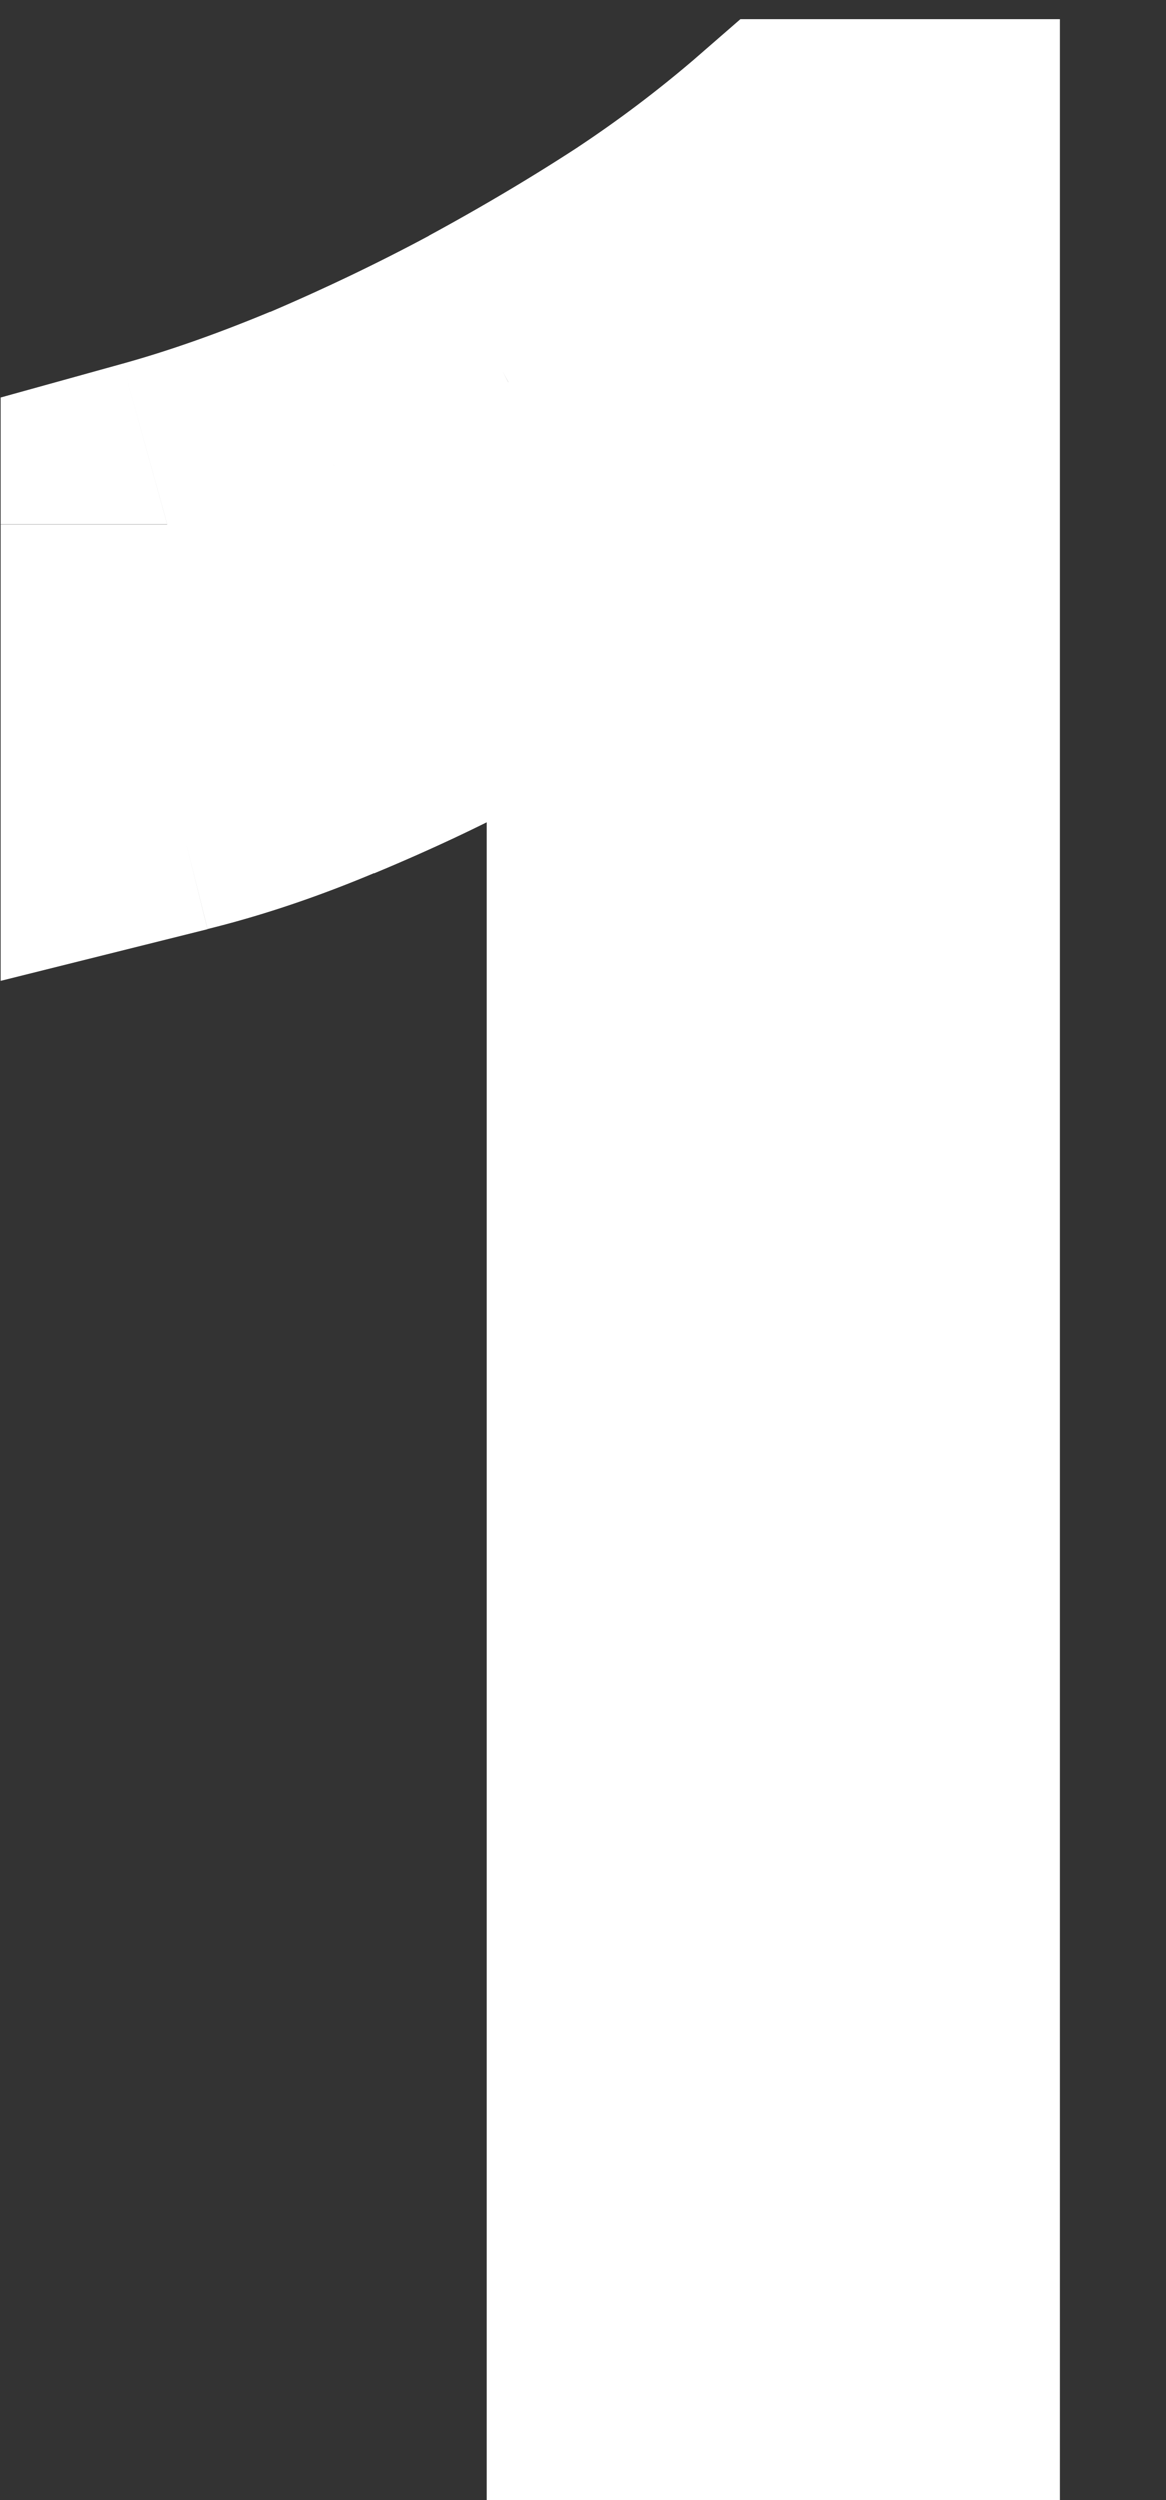 <svg width="7" height="15" fill="none" xmlns="http://www.w3.org/2000/svg"><rect width="100%" height="100%" fill="#333333" stroke="none"/><path d="M5.363 14H3.922V3.11c-.111.112-.276.24-.492.387-.211.14-.451.281-.721.422-.264.14-.545.272-.844.395a5.96 5.96 0 01-.861.29V3.146c.316-.088.65-.206 1.002-.352.357-.152.706-.32 1.046-.501.345-.188.67-.38.975-.58.305-.205.569-.404.791-.598h.545V14z" fill="#fff"/><path d="M5.363 14v1h1v-1h-1zm-1.441 0h-1v1h1v-1zm0-10.89h1V.696L3.215 2.403l.707.707zm-.492.387l.554.832.006-.003-.56-.829zm-.721.422l-.463-.887-.008.005.471.882zm-.844.395l-.38-.924-.007.002.387.922zm-.861.29h-1v1.281l1.242-.31-.242-.97zm0-1.458l-.268-.964-.732.203v.76h1zm1.002-.352l.384.923.008-.003-.392-.92zm1.046-.501l.471.882.006-.003-.477-.879zm.975-.58l.548.837.01-.008-.558-.83zm.791-.598v-1h-.373L4.163.36l.655.755zm.545 0h1v-1h-1v1zm0 11.885H3.922v2h1.441v-2zm-.441 1V3.11h-2V14h2zM3.215 2.403a2.536 2.536 0 01-.345.265l1.12 1.658c.24-.162.463-.332.639-.509L3.215 2.403zm-.34.262c-.176.117-.385.24-.629.367l.926 1.774c.295-.154.567-.313.812-.477L2.875 2.665zm-.637.372a8.391 8.391 0 01-.754.353l.762 1.85c.327-.136.638-.281.934-.439l-.942-1.764zm-.76.355c-.25.106-.49.185-.717.242l.485 1.94c.336-.083.671-.197 1.006-.338l-.774-1.844zm.526 1.212V3.146h-2v1.458h2zm-.732-.495c.361-.1.735-.232 1.118-.392l-.769-1.846c-.32.133-.614.236-.885.311l.536 1.927zm1.126-.395c.384-.164.76-.344 1.125-.54L2.58 1.412c-.313.168-.636.322-.966.463l.784 1.84zm1.13-.542c.368-.2.717-.407 1.047-.622L3.48.876c-.28.183-.581.362-.905.538l.954 1.758zm1.058-.63c.33-.222.628-.446.888-.672L4.163.36a7.163 7.163 0 01-.694.523l1.117 1.66zm.232-.427h.545v-2h-.545v2zm-.455-1V14h2V1.115h-2z" fill="#fff"/></svg>